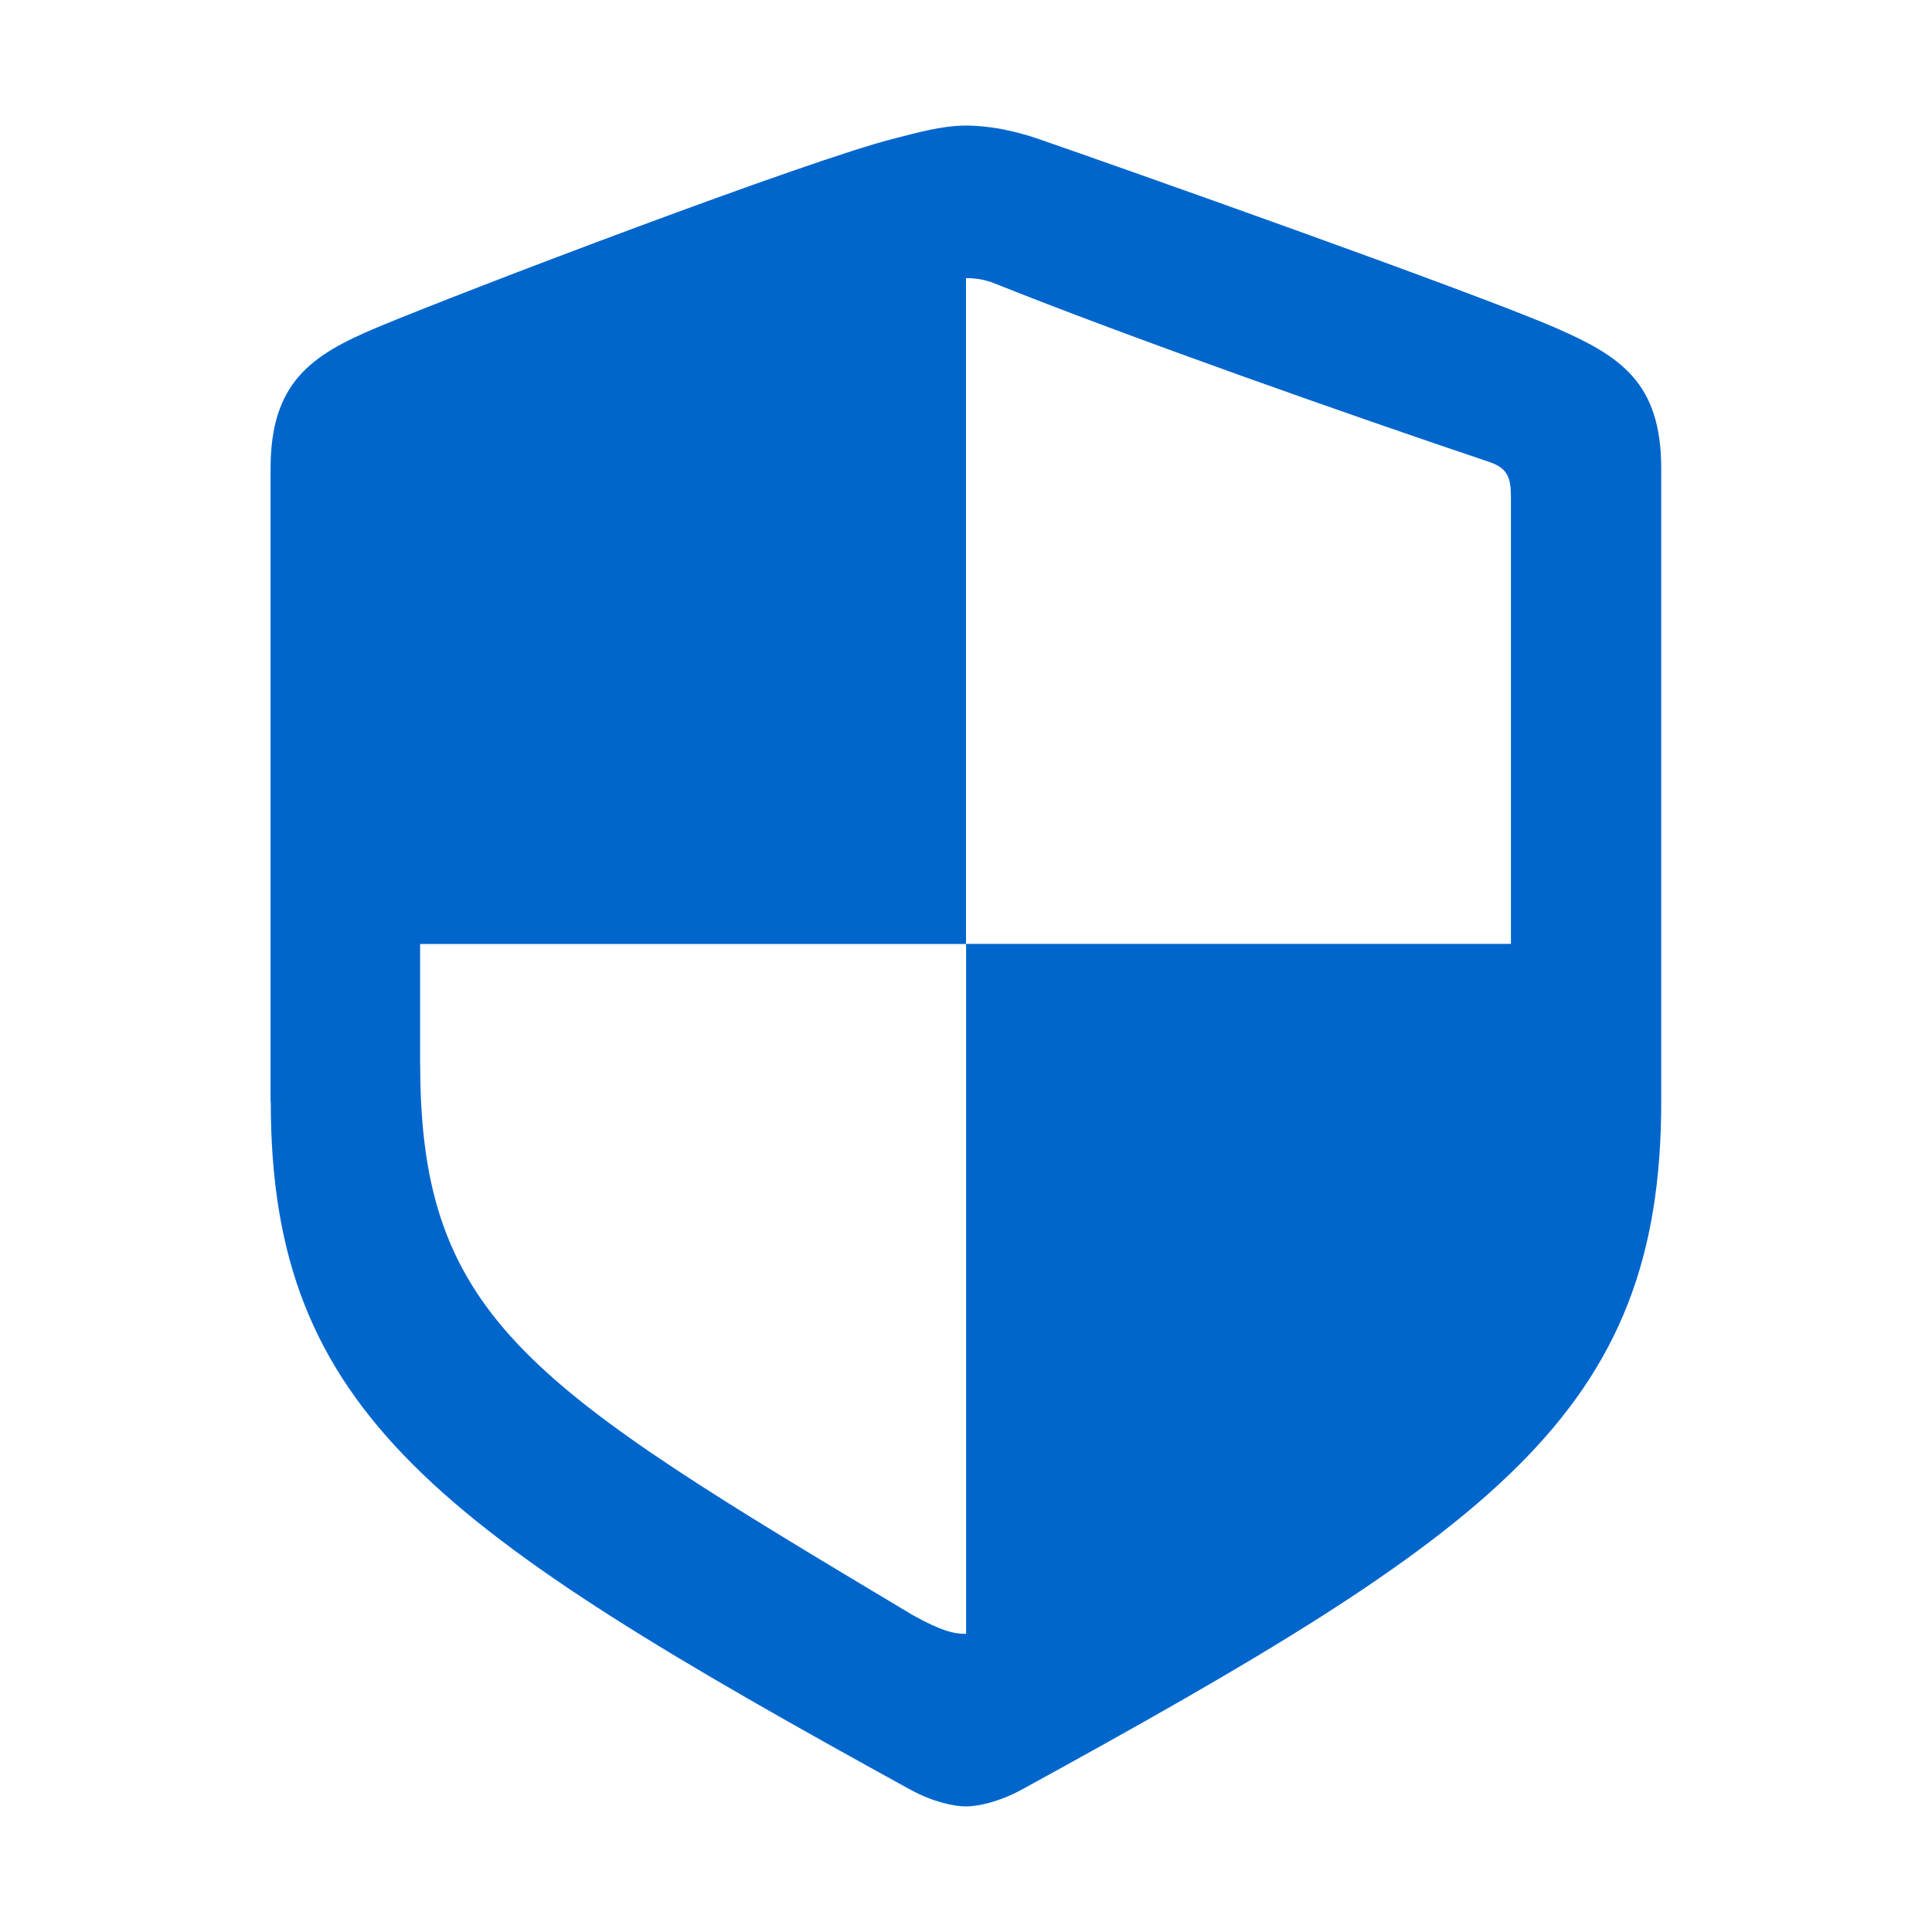 <?xml version="1.0" encoding="UTF-8"?>
<svg id="Layer_1" data-name="Layer 1" xmlns="http://www.w3.org/2000/svg" viewBox="0 0 200 200">
  <defs>
    <style>
      .cls-2 {
        fill: #06c;
      }
    </style>
  </defs>
  <g id="Regular-S">
    <path class="cls-2" d="m28.03,114.05c0,32.23,17.31,44.32,66.2,71.21,2.4,1.31,4.57,1.74,5.77,1.74s3.38-.44,5.77-1.74c48.89-26.79,66.2-38.98,66.2-71.21V48.5c0-8.93-4.25-11.65-11-14.59-8.82-3.81-44.86-16.55-53.68-19.6-2.29-.76-4.79-1.31-7.3-1.31s-5.12.76-7.3,1.31c-8.82,2.18-44.86,15.9-53.68,19.6-6.75,2.83-11,5.66-11,14.59v65.55Zm15.46-3.81v-12.52h56.51V28.79c.87,0,1.85.11,2.94.54,13.83,5.55,37.02,13.72,51.29,18.51,1.85.65,2.18,1.63,2.18,3.59v46.28h-56.4v71.43c-1.31,0-2.61-.33-5.55-1.96-39.31-23.52-50.96-30.49-50.96-56.95Z"/>
  </g>
</svg>